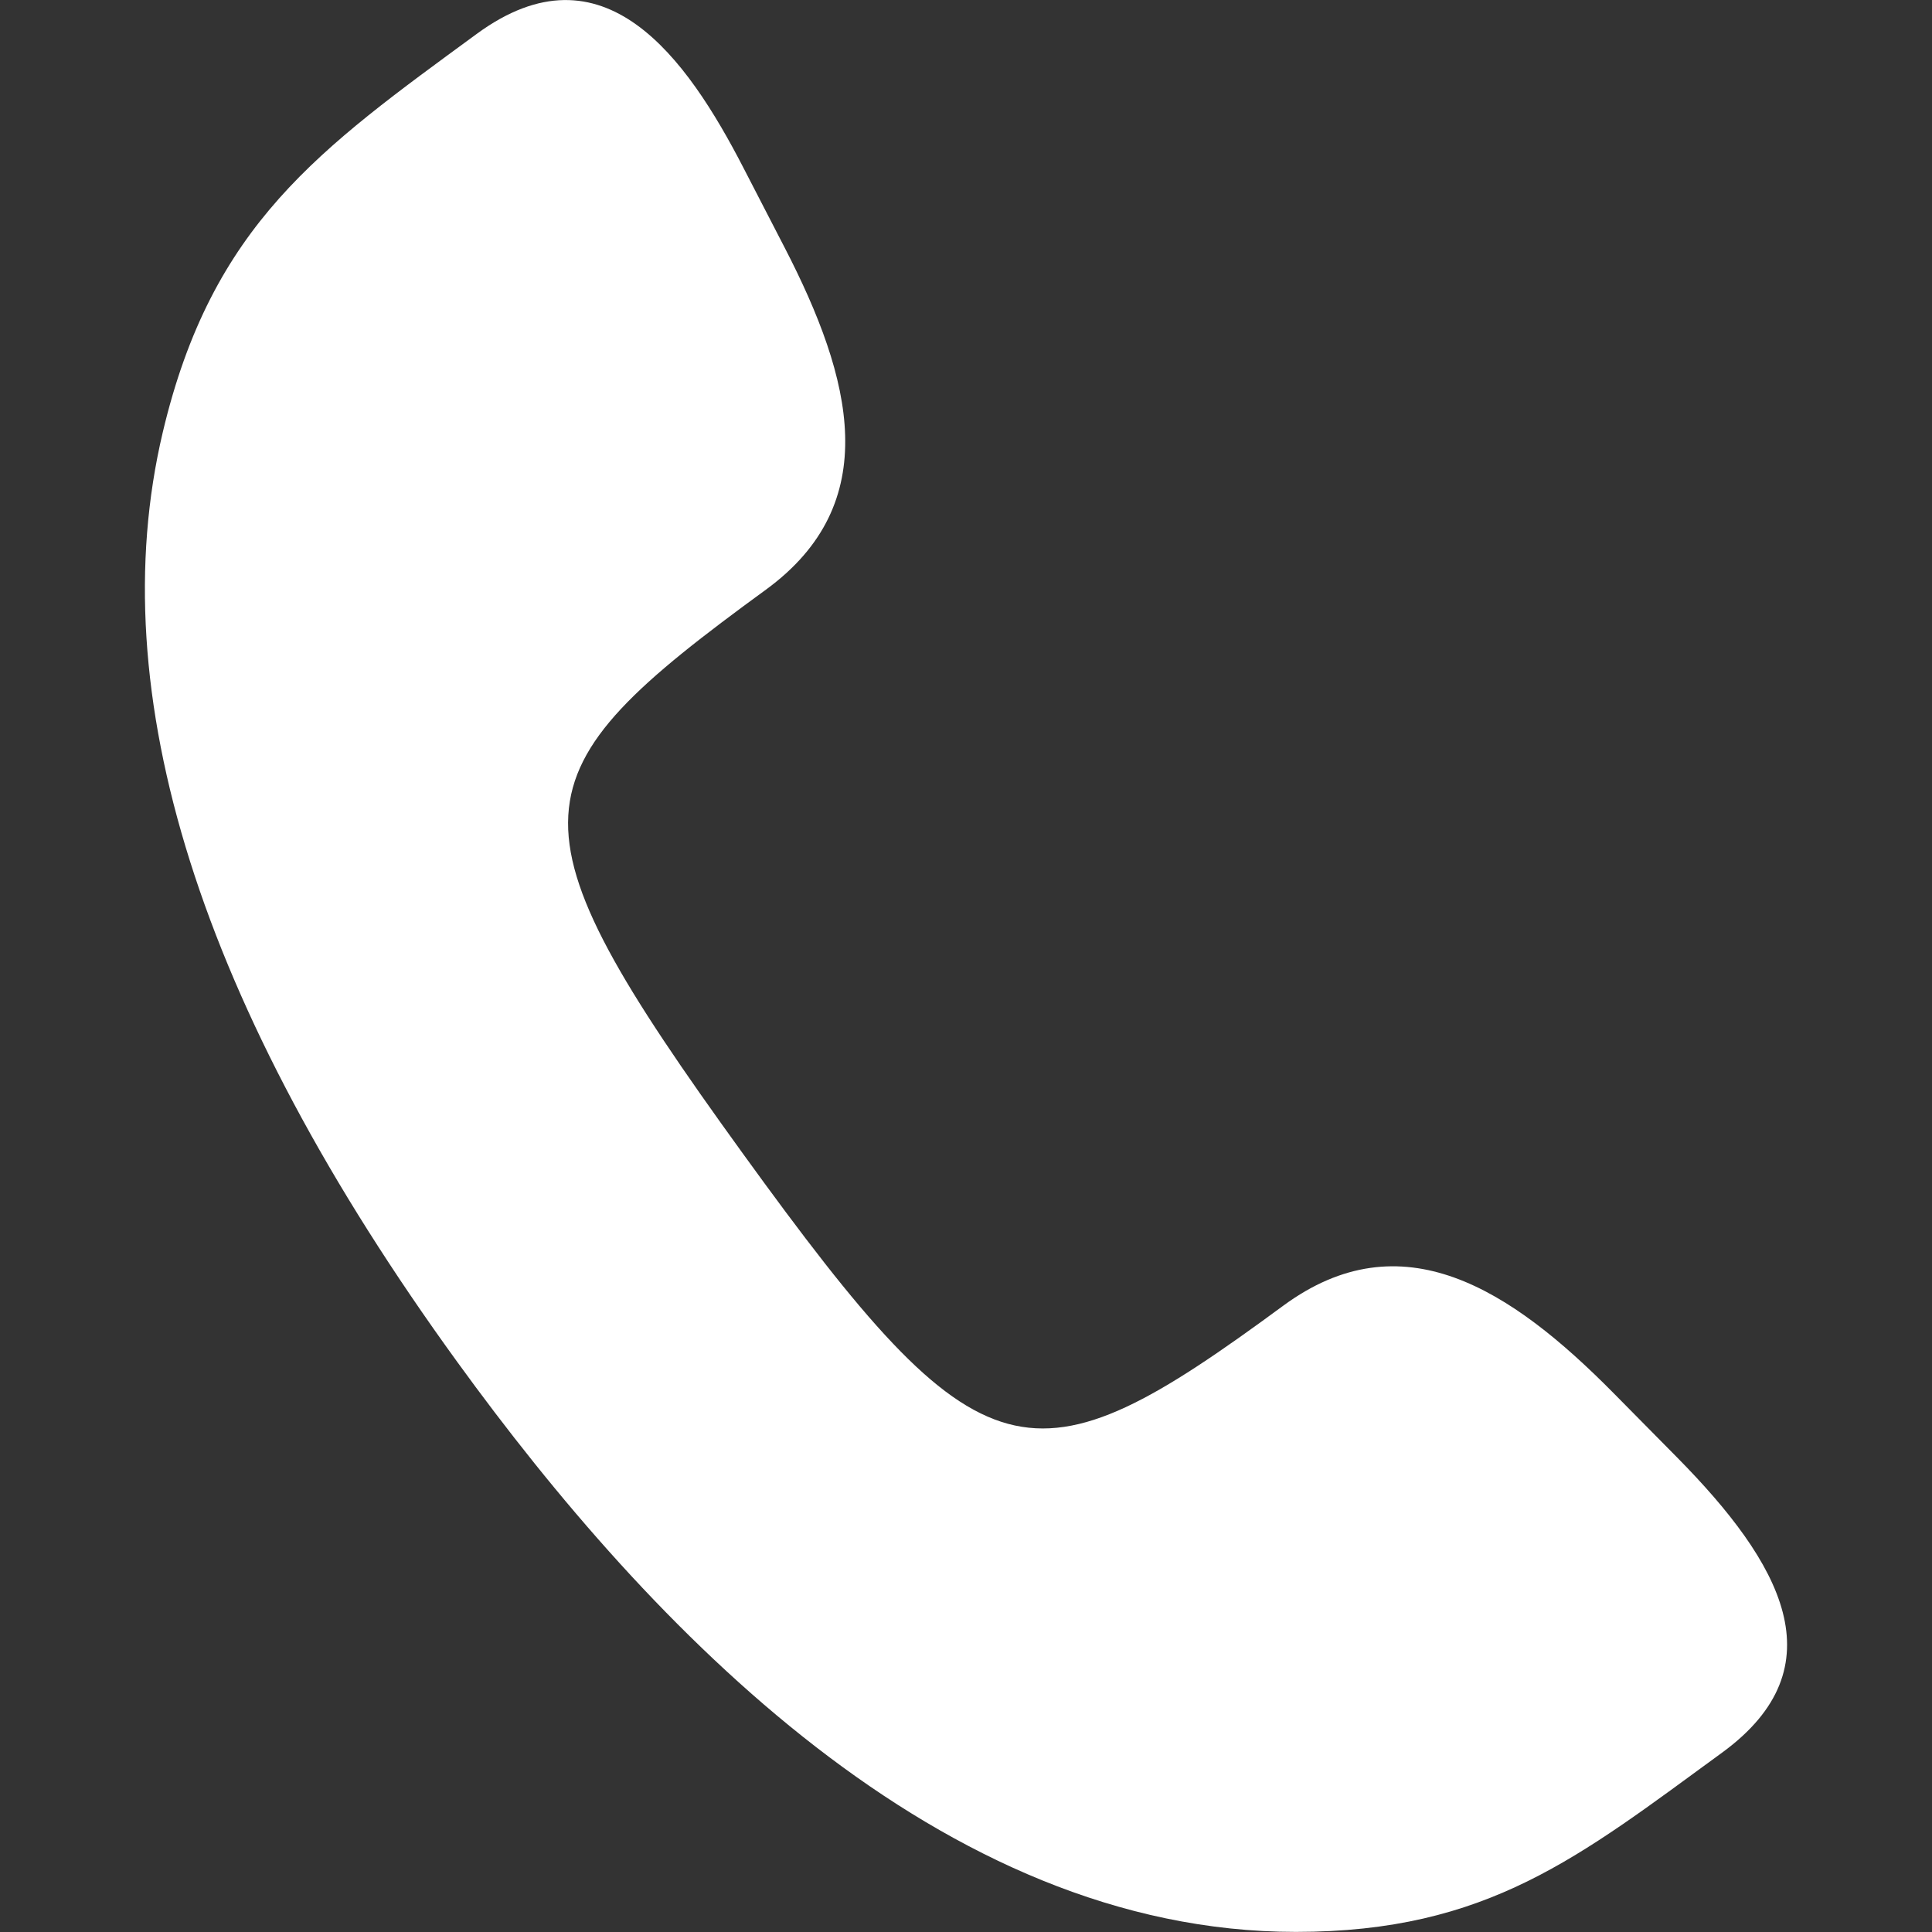 <svg xmlns="http://www.w3.org/2000/svg" viewBox="0 0 20 20">
	<rect x="0" y="0" width="20" height="20" fill="#333333" stroke="none"/>
	<path fill="#fff" d="M 4.935,0.351 C 3.309,1.543 2.194,2.32 1.684,4.479 c -0.636,2.695 0.375,5.932 3.049,9.619 2.003,2.763 5.006,5.901 8.682,5.901 1.986,0 2.933,-0.777 4.411,-1.855 1.221,-0.891 0.61,-1.968 -0.464,-3.056 L 16.707,14.425 C 15.632,13.336 14.51,12.616 13.285,13.516 10.662,15.447 10.171,15.372 7.689,11.94 5.18,8.472 5.302,8.02 7.929,6.104 9.154,5.209 8.826,3.925 8.122,2.562 L 7.697,1.739 C 7.108,0.597 6.249,-0.613 4.935,0.351 Z" />
</svg>